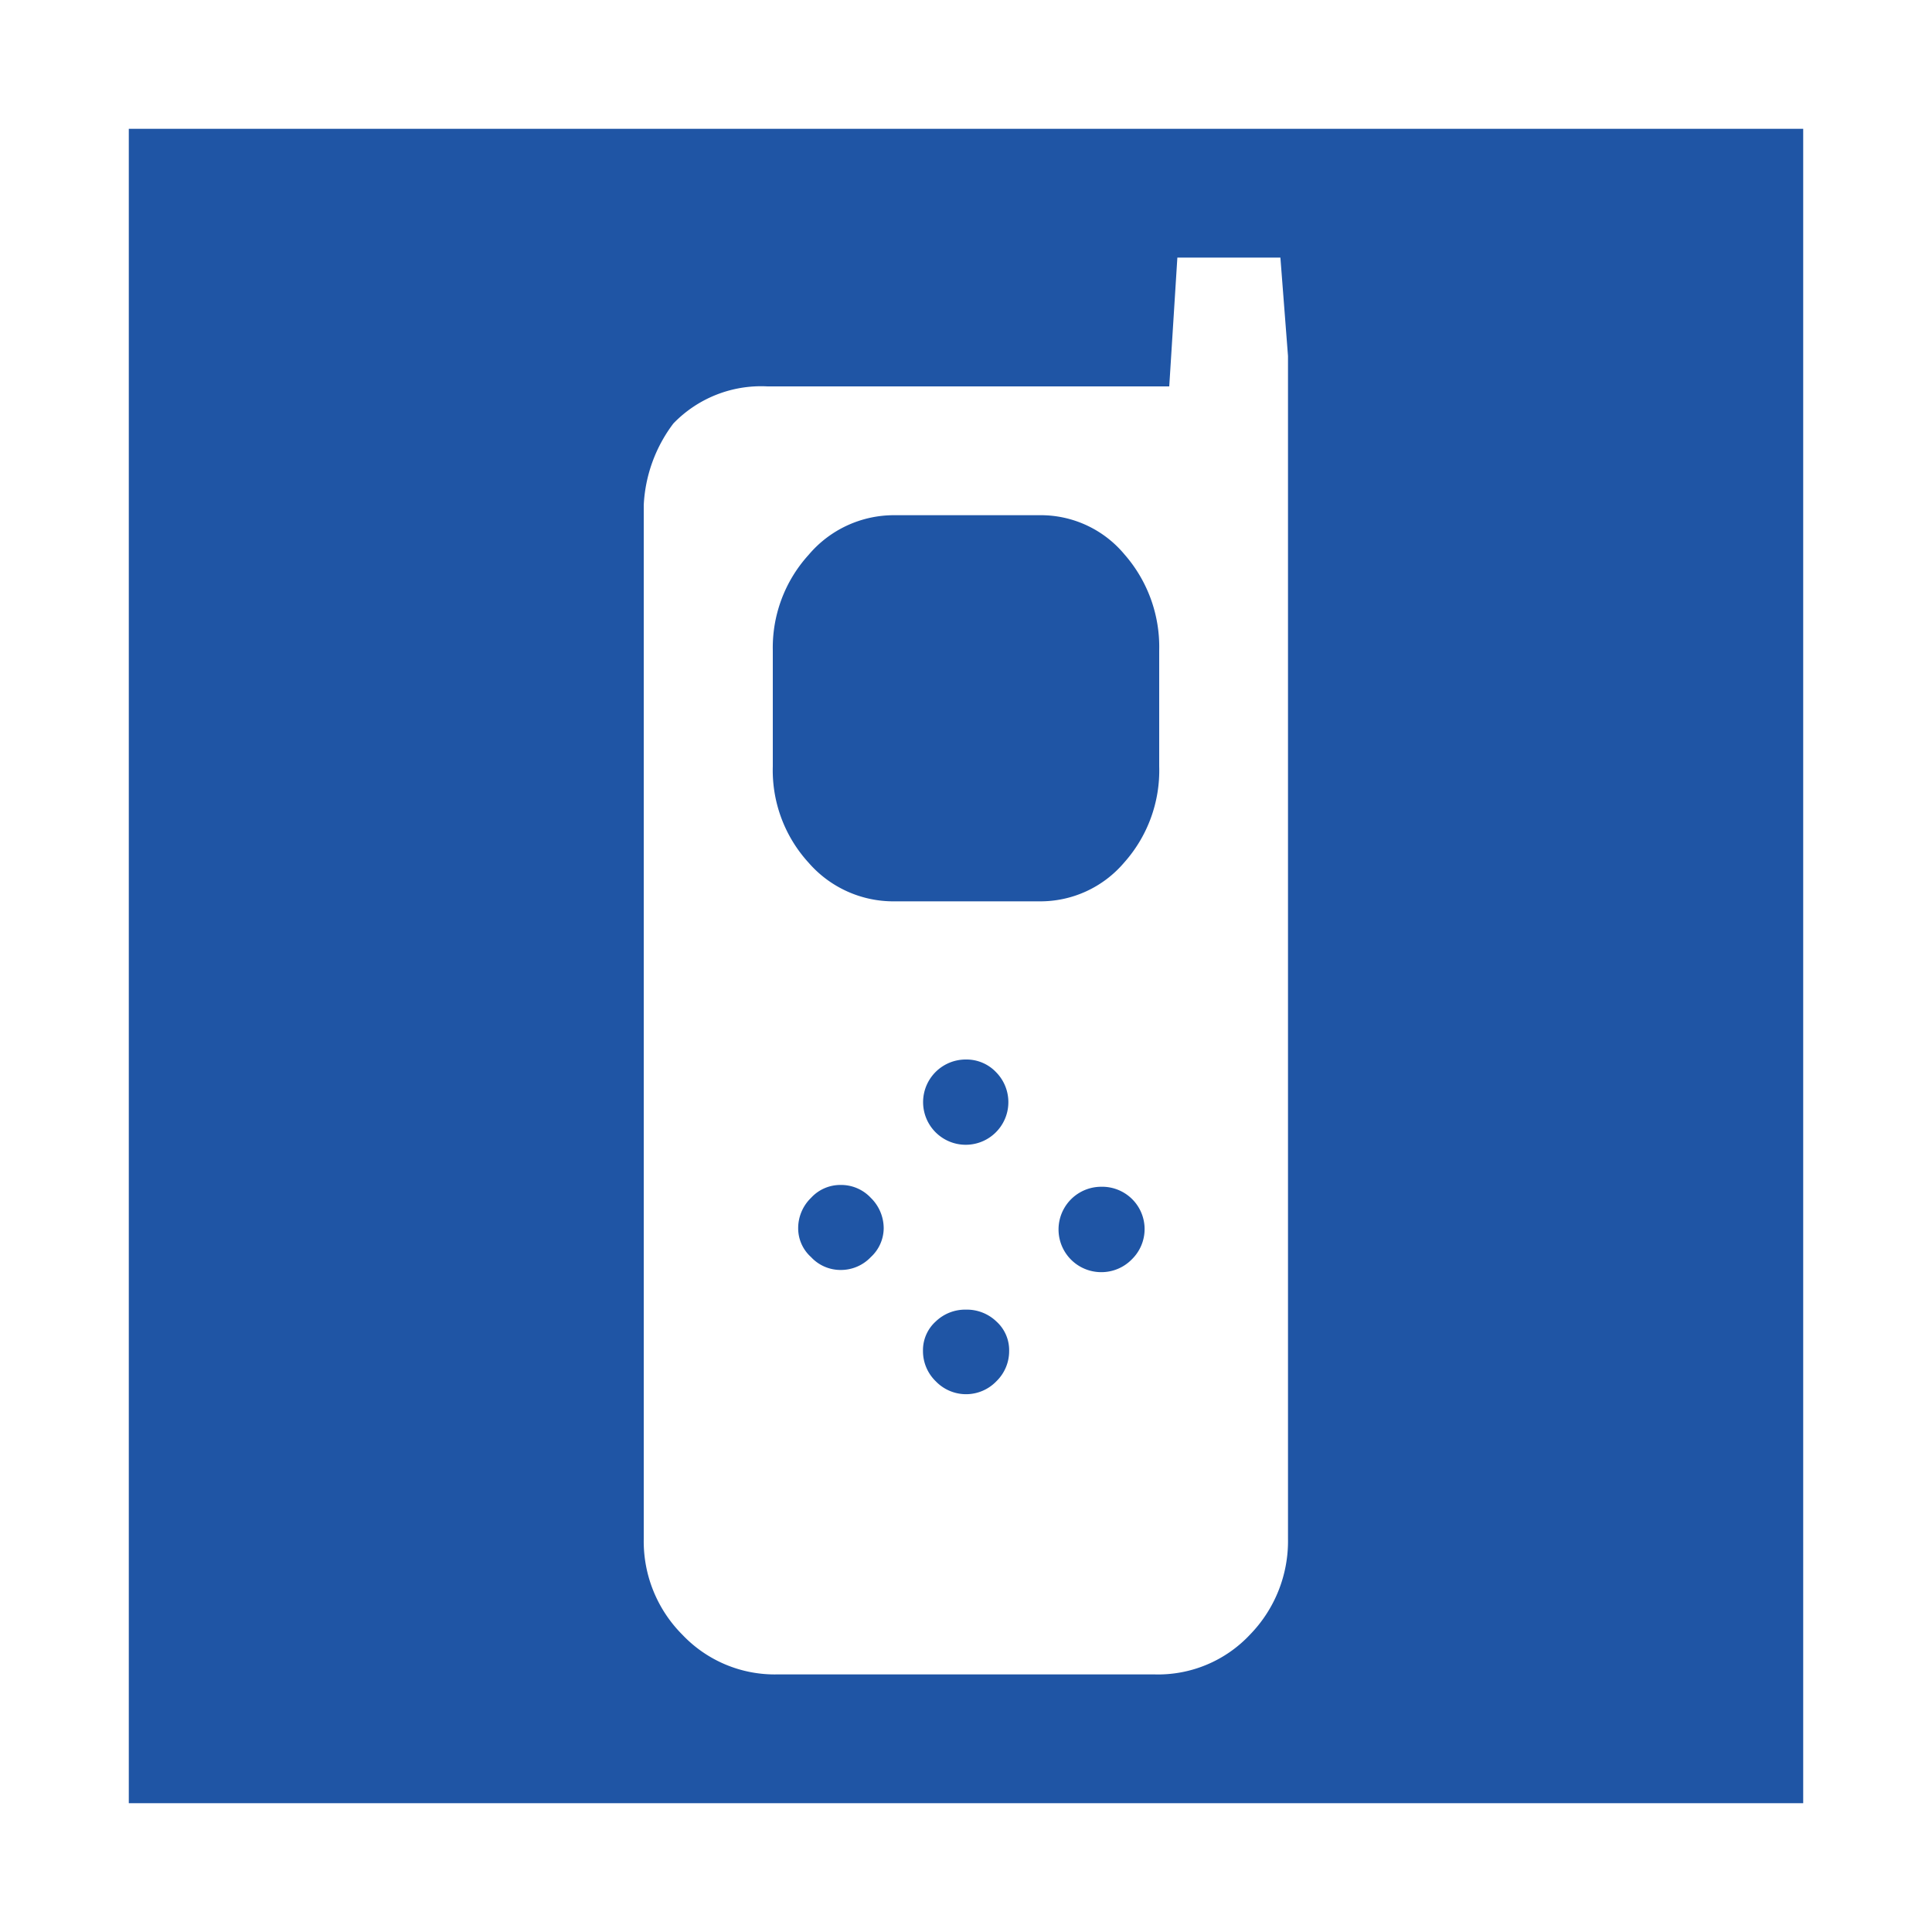 <svg fill="rgb(31, 85, 165)" focusable="false" xmlns="http://www.w3.org/2000/svg" viewBox="0 0 15 15">
  <path stroke="none" d="M6.526 9.2a.308.308 0 00-.229.1.328.328 0 00-.1.237.3.3 0 00.1.223.312.312 0 00.229.1.32.32 0 00.235-.1.307.307 0 00.1-.223.331.331 0 00-.1-.237.315.315 0 00-.235-.1zm.974-.974a.331.331 0 10.235.1.317.317 0 00-.235-.1zm0 1.942a.329.329 0 00-.234.091.3.3 0 00-.1.229.326.326 0 00.1.237.326.326 0 00.469 0 .326.326 0 00.1-.237.3.3 0 00-.1-.229.331.331 0 00-.235-.091z"></path>
  <path stroke="none" d="M11 1H1v13h13V1zm-1 10.951a1.04 1.04 0 01-.293.738.978.978 0 01-.746.311H6.038a.988.988 0 01-.74-.308 1.026 1.026 0 01-.3-.741V3.922a1.141 1.141 0 01.23-.634.946.946 0 01.73-.288h3.12l.063-1h.8l.059.764z"></path>
  <path stroke="none" d="M8.55 9.214a.331.331 0 100 .663.33.33 0 00.238-.1.328.328 0 000-.469.33.33 0 00-.238-.094zM9 5.949v-.9a1.089 1.089 0 00-.27-.745A.845.845 0 008.074 4H6.942a.867.867 0 00-.664.308A1.071 1.071 0 006 5.05v.9a1.063 1.063 0 00.278.748.872.872 0 00.664.3h1.132a.853.853 0 00.653-.3A1.074 1.074 0 009 5.949z"></path>
</svg>